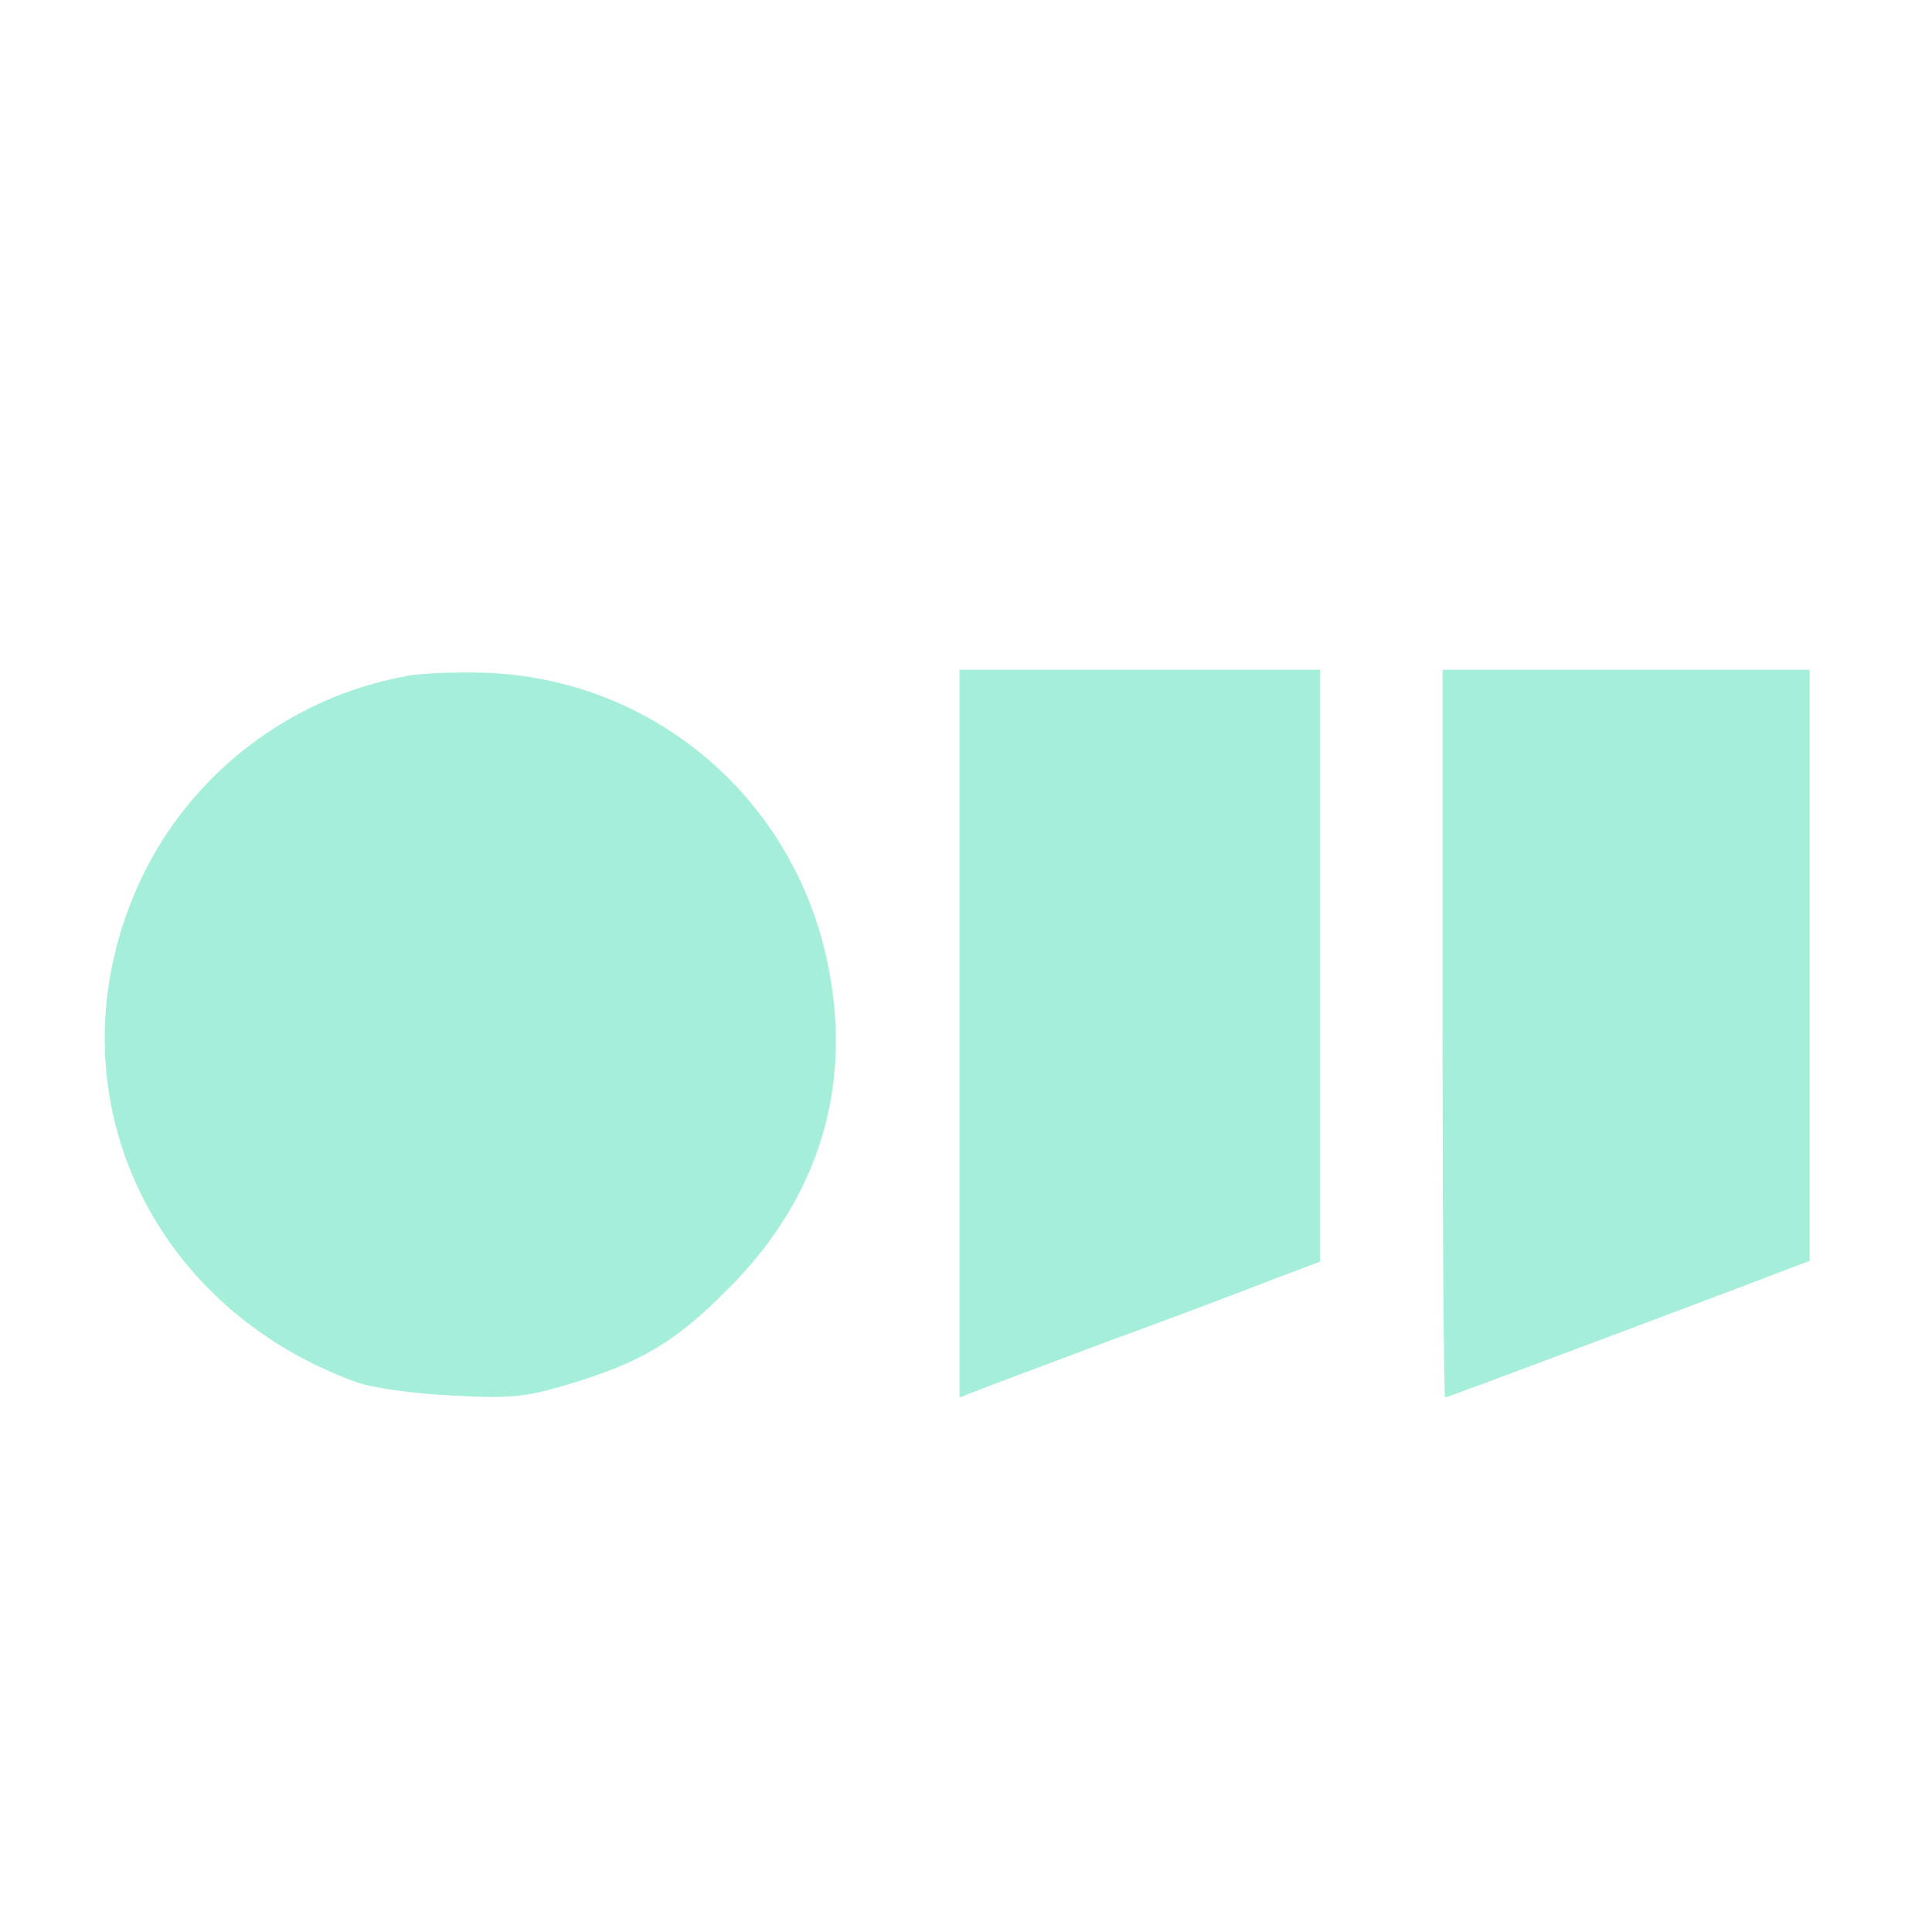 <?xml version="1.0" standalone="no"?>
<!DOCTYPE svg PUBLIC "-//W3C//DTD SVG 20010904//EN" "http://www.w3.org/TR/2001/REC-SVG-20010904/DTD/svg10.dtd">
<svg version="1.0" xmlns="http://www.w3.org/2000/svg" width="300pt" height="300pt" viewBox="0 0 300 300" preserveAspectRatio="xMidYMid meet">
  <g transform="translate(0,300) scale(0.1,-0.1)" fill="#a5efda" stroke="none">
    <path d="M630 1950 c-180 -33 -334 -152 -411 -315 -146 -311 1 -658 331 -780
26 -10 90 -19 152 -22 91 -5 116 -2 179 17 114 34 168 66 250 149 141 141 194
315 154 506 -53 254 -266 437 -523 450 -48 2 -107 0 -132 -5z" />
    <path d="M1490 1395 l0 -565 28 11 c15 6 106 40 202 76 96 35 210 78 253 95
l77 29 0 460 0 459 -280 0 -280 0 0 -565z" />
    <path d="M2240 1395 c0 -311 2 -565 4 -565 4 0 467 174 539 202 l27 10 0 459
0 459 -285 0 -285 0 0 -565z" />
  </g>
</svg>